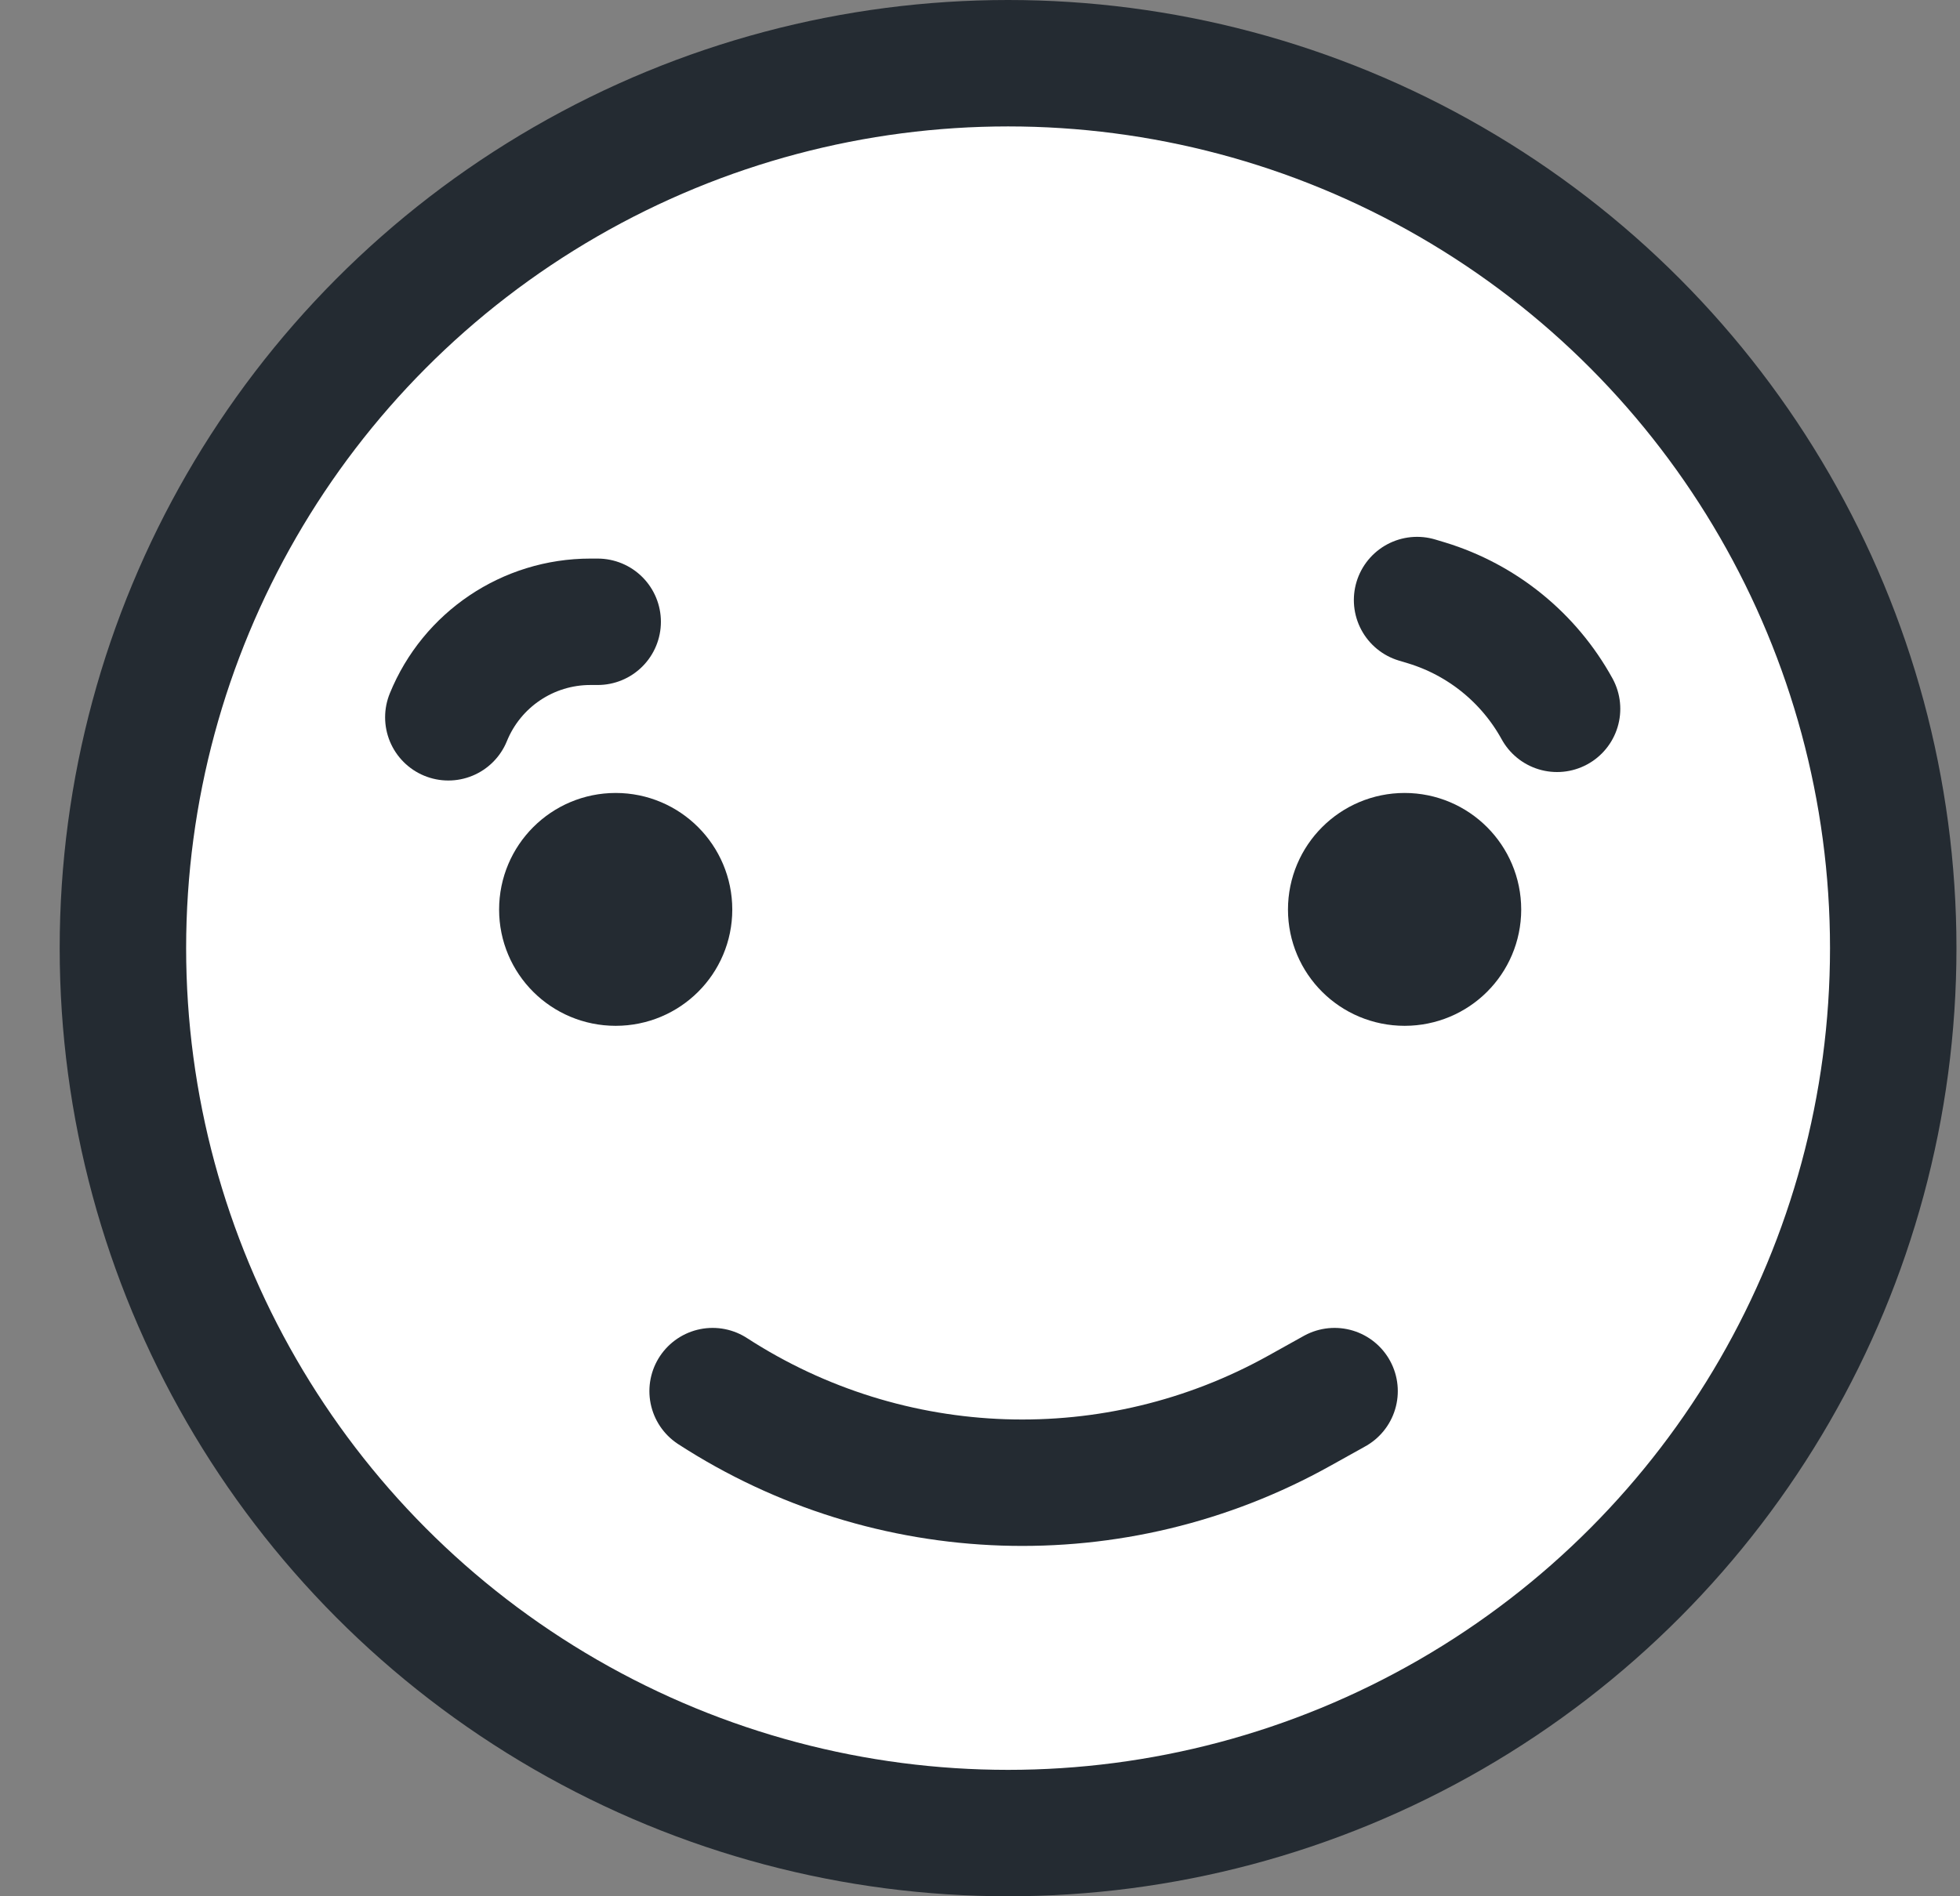 <svg width="31" height="30" viewBox="0 0 31 30" fill="none" xmlns="http://www.w3.org/2000/svg">
<rect x="0" y="0" width="31" height="30" fill="#808080" stroke="none"/>
<circle cx="15.944" cy="15" r="14" fill="white" stroke="#242B32" stroke-width="2"/>
<path d="M11.271 22.008V22.008C14.07 23.823 17.643 23.942 20.555 22.316L21.108 22.008" stroke="#242B32" stroke-width="2" stroke-linecap="round"/>
<path d="M22.413 9.493L22.566 9.539C23.445 9.808 24.184 10.409 24.627 11.214V11.214" stroke="#242B32" stroke-width="2" stroke-linecap="round"/>
<path d="M7.091 11.348V11.348C7.463 10.434 8.351 9.837 9.337 9.837L9.453 9.837" stroke="#242B32" stroke-width="2" stroke-linecap="round"/>
<path d="M9.738 13.545C10.204 13.545 10.582 13.924 10.582 14.39C10.582 14.853 10.207 15.229 9.738 15.229C9.269 15.229 8.894 14.853 8.894 14.39C8.894 13.923 9.272 13.545 9.738 13.545ZM22.216 13.545C22.682 13.545 23.06 13.924 23.06 14.39C23.059 14.853 22.685 15.229 22.216 15.229C21.747 15.229 21.371 14.853 21.371 14.39C21.371 13.923 21.75 13.545 22.216 13.545Z" fill="#242B32" stroke="#242B32" stroke-width="2"/>
</svg>
